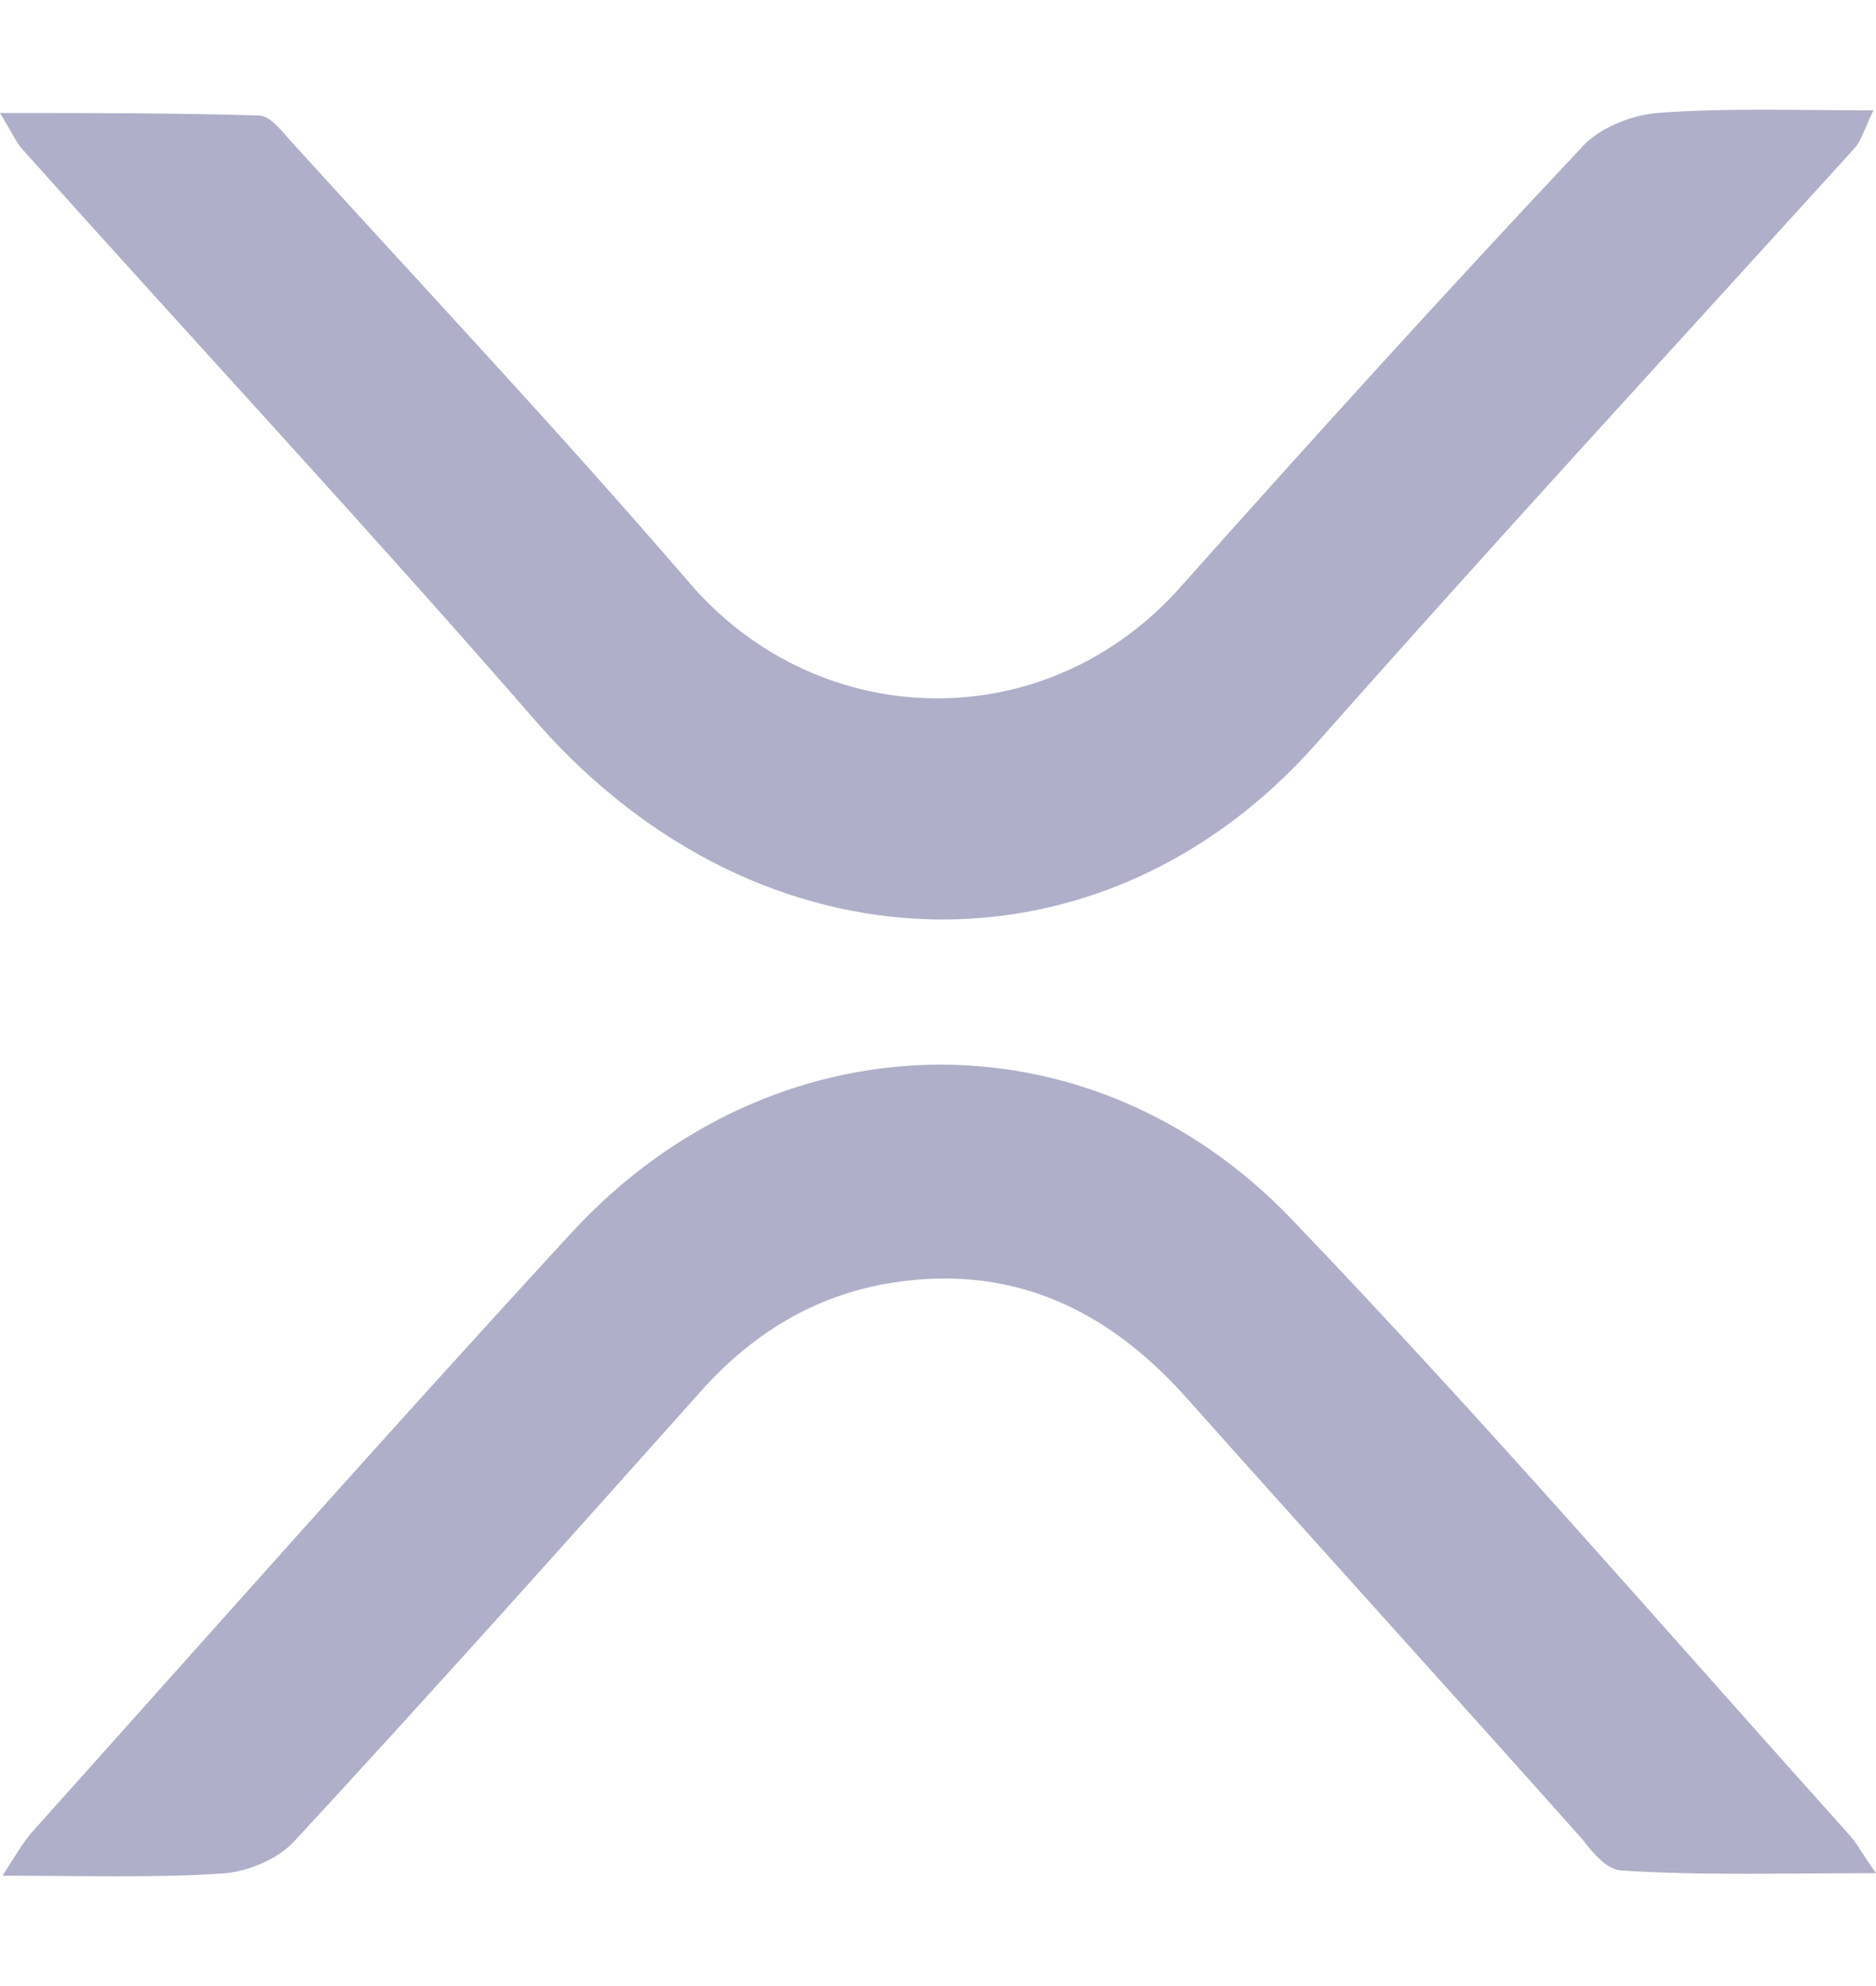 <svg width="17" height="18" viewBox="0 0 17 18" fill="none" xmlns="http://www.w3.org/2000/svg">
<path d="M17 16.977C16.166 16.977 15.422 17 14.7 16.953C14.565 16.953 14.43 16.788 14.34 16.671C13.145 15.329 11.927 13.988 10.732 12.647C9.988 11.823 9.109 11.447 8.027 11.635C7.373 11.753 6.832 12.082 6.381 12.576C5.141 13.965 3.901 15.353 2.661 16.694C2.503 16.859 2.255 16.953 2.052 16.977C1.42 17.023 0.789 17 0.023 17C0.158 16.788 0.226 16.671 0.316 16.576C1.939 14.765 3.54 12.953 5.186 11.165C6.989 9.212 9.853 9.118 11.702 11.047C13.438 12.859 15.084 14.765 16.752 16.623C16.82 16.694 16.865 16.788 17 16.977Z" fill="#9B9BBB" fill-opacity="0.8"/>
<path d="M0 1.024C0.857 1.024 1.601 1.024 2.345 1.047C2.458 1.047 2.57 1.212 2.66 1.306C3.878 2.647 5.095 3.941 6.268 5.306C7.44 6.647 9.492 6.694 10.71 5.306C11.905 3.965 13.1 2.647 14.317 1.353C14.475 1.165 14.768 1.047 15.016 1.024C15.647 0.976 16.279 1 16.977 1C16.887 1.188 16.865 1.282 16.797 1.353C15.174 3.141 13.528 4.929 11.927 6.741C9.988 8.929 6.899 8.859 4.87 6.553C3.337 4.788 1.759 3.094 0.203 1.353C0.158 1.306 0.113 1.212 0 1.024Z" fill="#9B9BBB" fill-opacity="0.8"/>
</svg>
